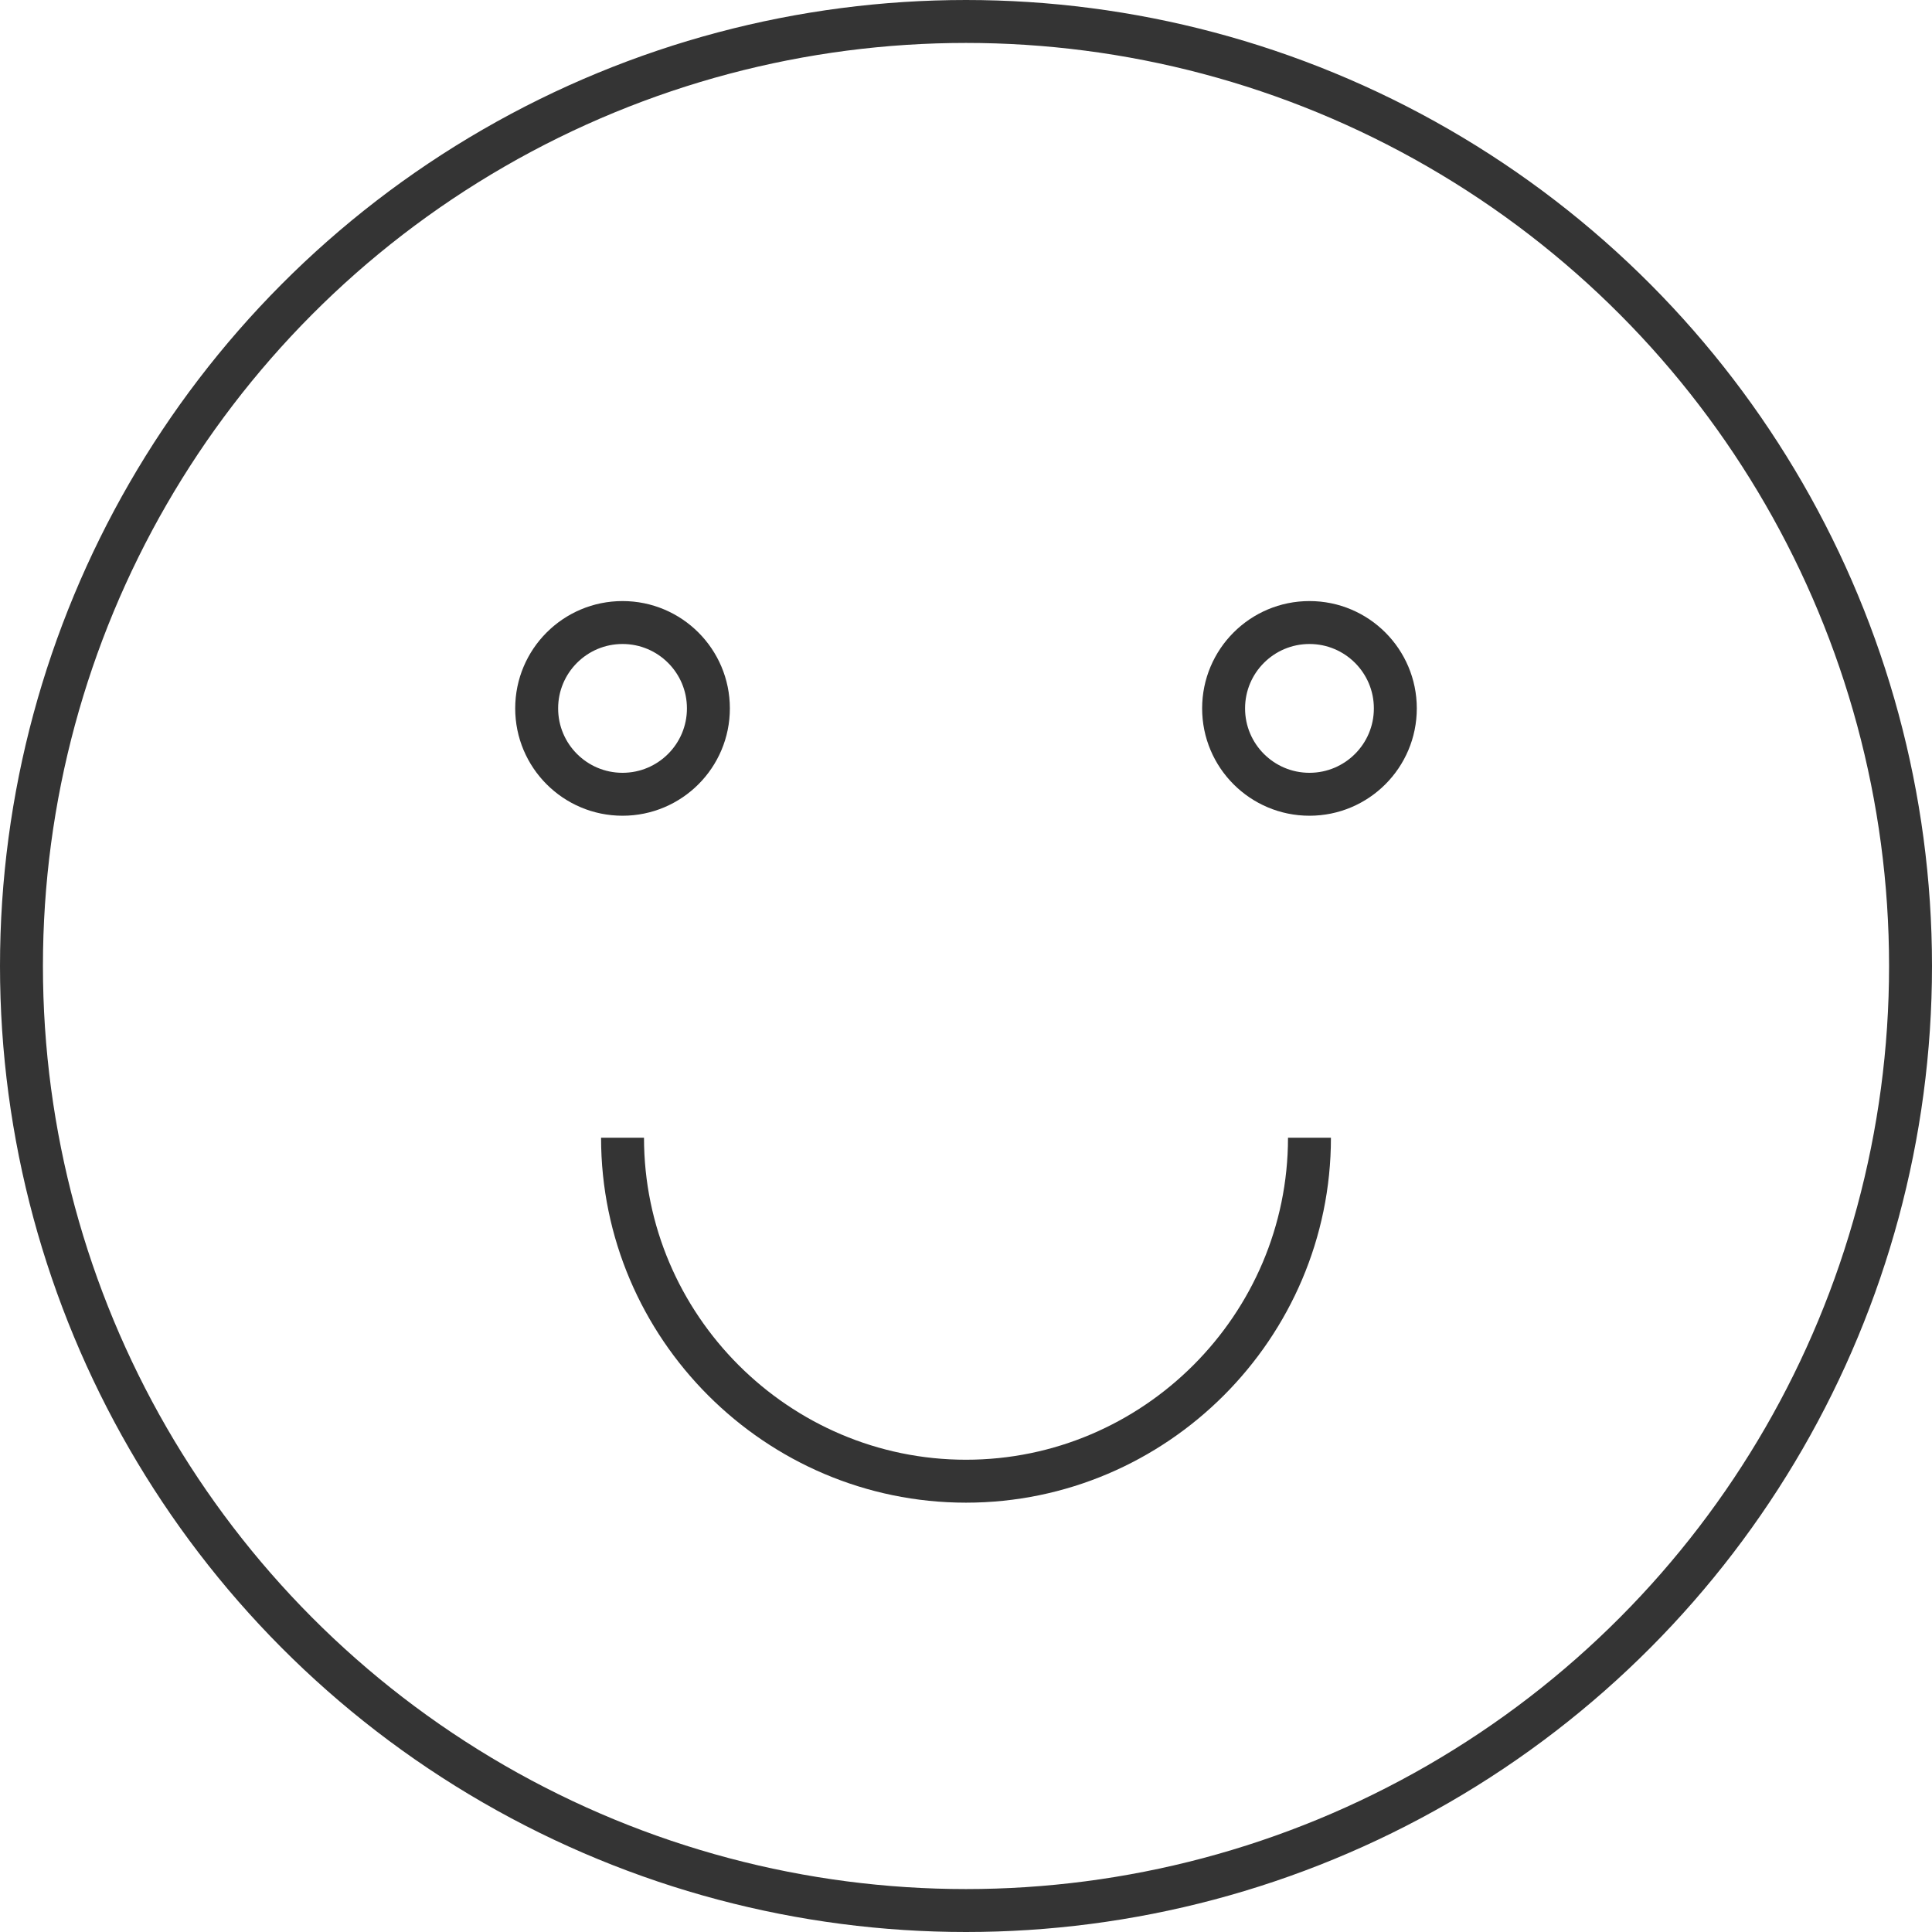 <?xml version="1.0" encoding="UTF-8" standalone="no"?>
<svg width="45px" height="45px" viewBox="0 0 45 45" version="1.1" xmlns="http://www.w3.org/2000/svg" xmlns:xlink="http://www.w3.org/1999/xlink">
    <!-- Generator: Sketch 3.7.2 (28276) - http://www.bohemiancoding.com/sketch -->
    <title>smiley-face</title>
    <desc>Created with Sketch.</desc>
    <defs></defs>
    <g id="Page-1" stroke="none" stroke-width="1" fill="none" fill-rule="evenodd">
        <g id="-Transaction-icons" transform="translate(-140, -2814)" stroke="#343434">
            <g id="smiley-face" transform="translate(140, 2814)">
                <g id="Group" transform="translate(0.5, 0.5)">
                    <circle id="Oval" cx="22" cy="22" r="22"></circle>
                    <path d="M14,26 C14,30.4 17.6,34 22,34 C26.4,34 30,30.4 30,26" id="Shape"></path>
                    <circle id="Oval" cx="14" cy="16" r="2"></circle>
                    <circle id="Oval" cx="30" cy="16" r="2"></circle>
                </g>
            </g>
        </g>
    </g>
</svg>